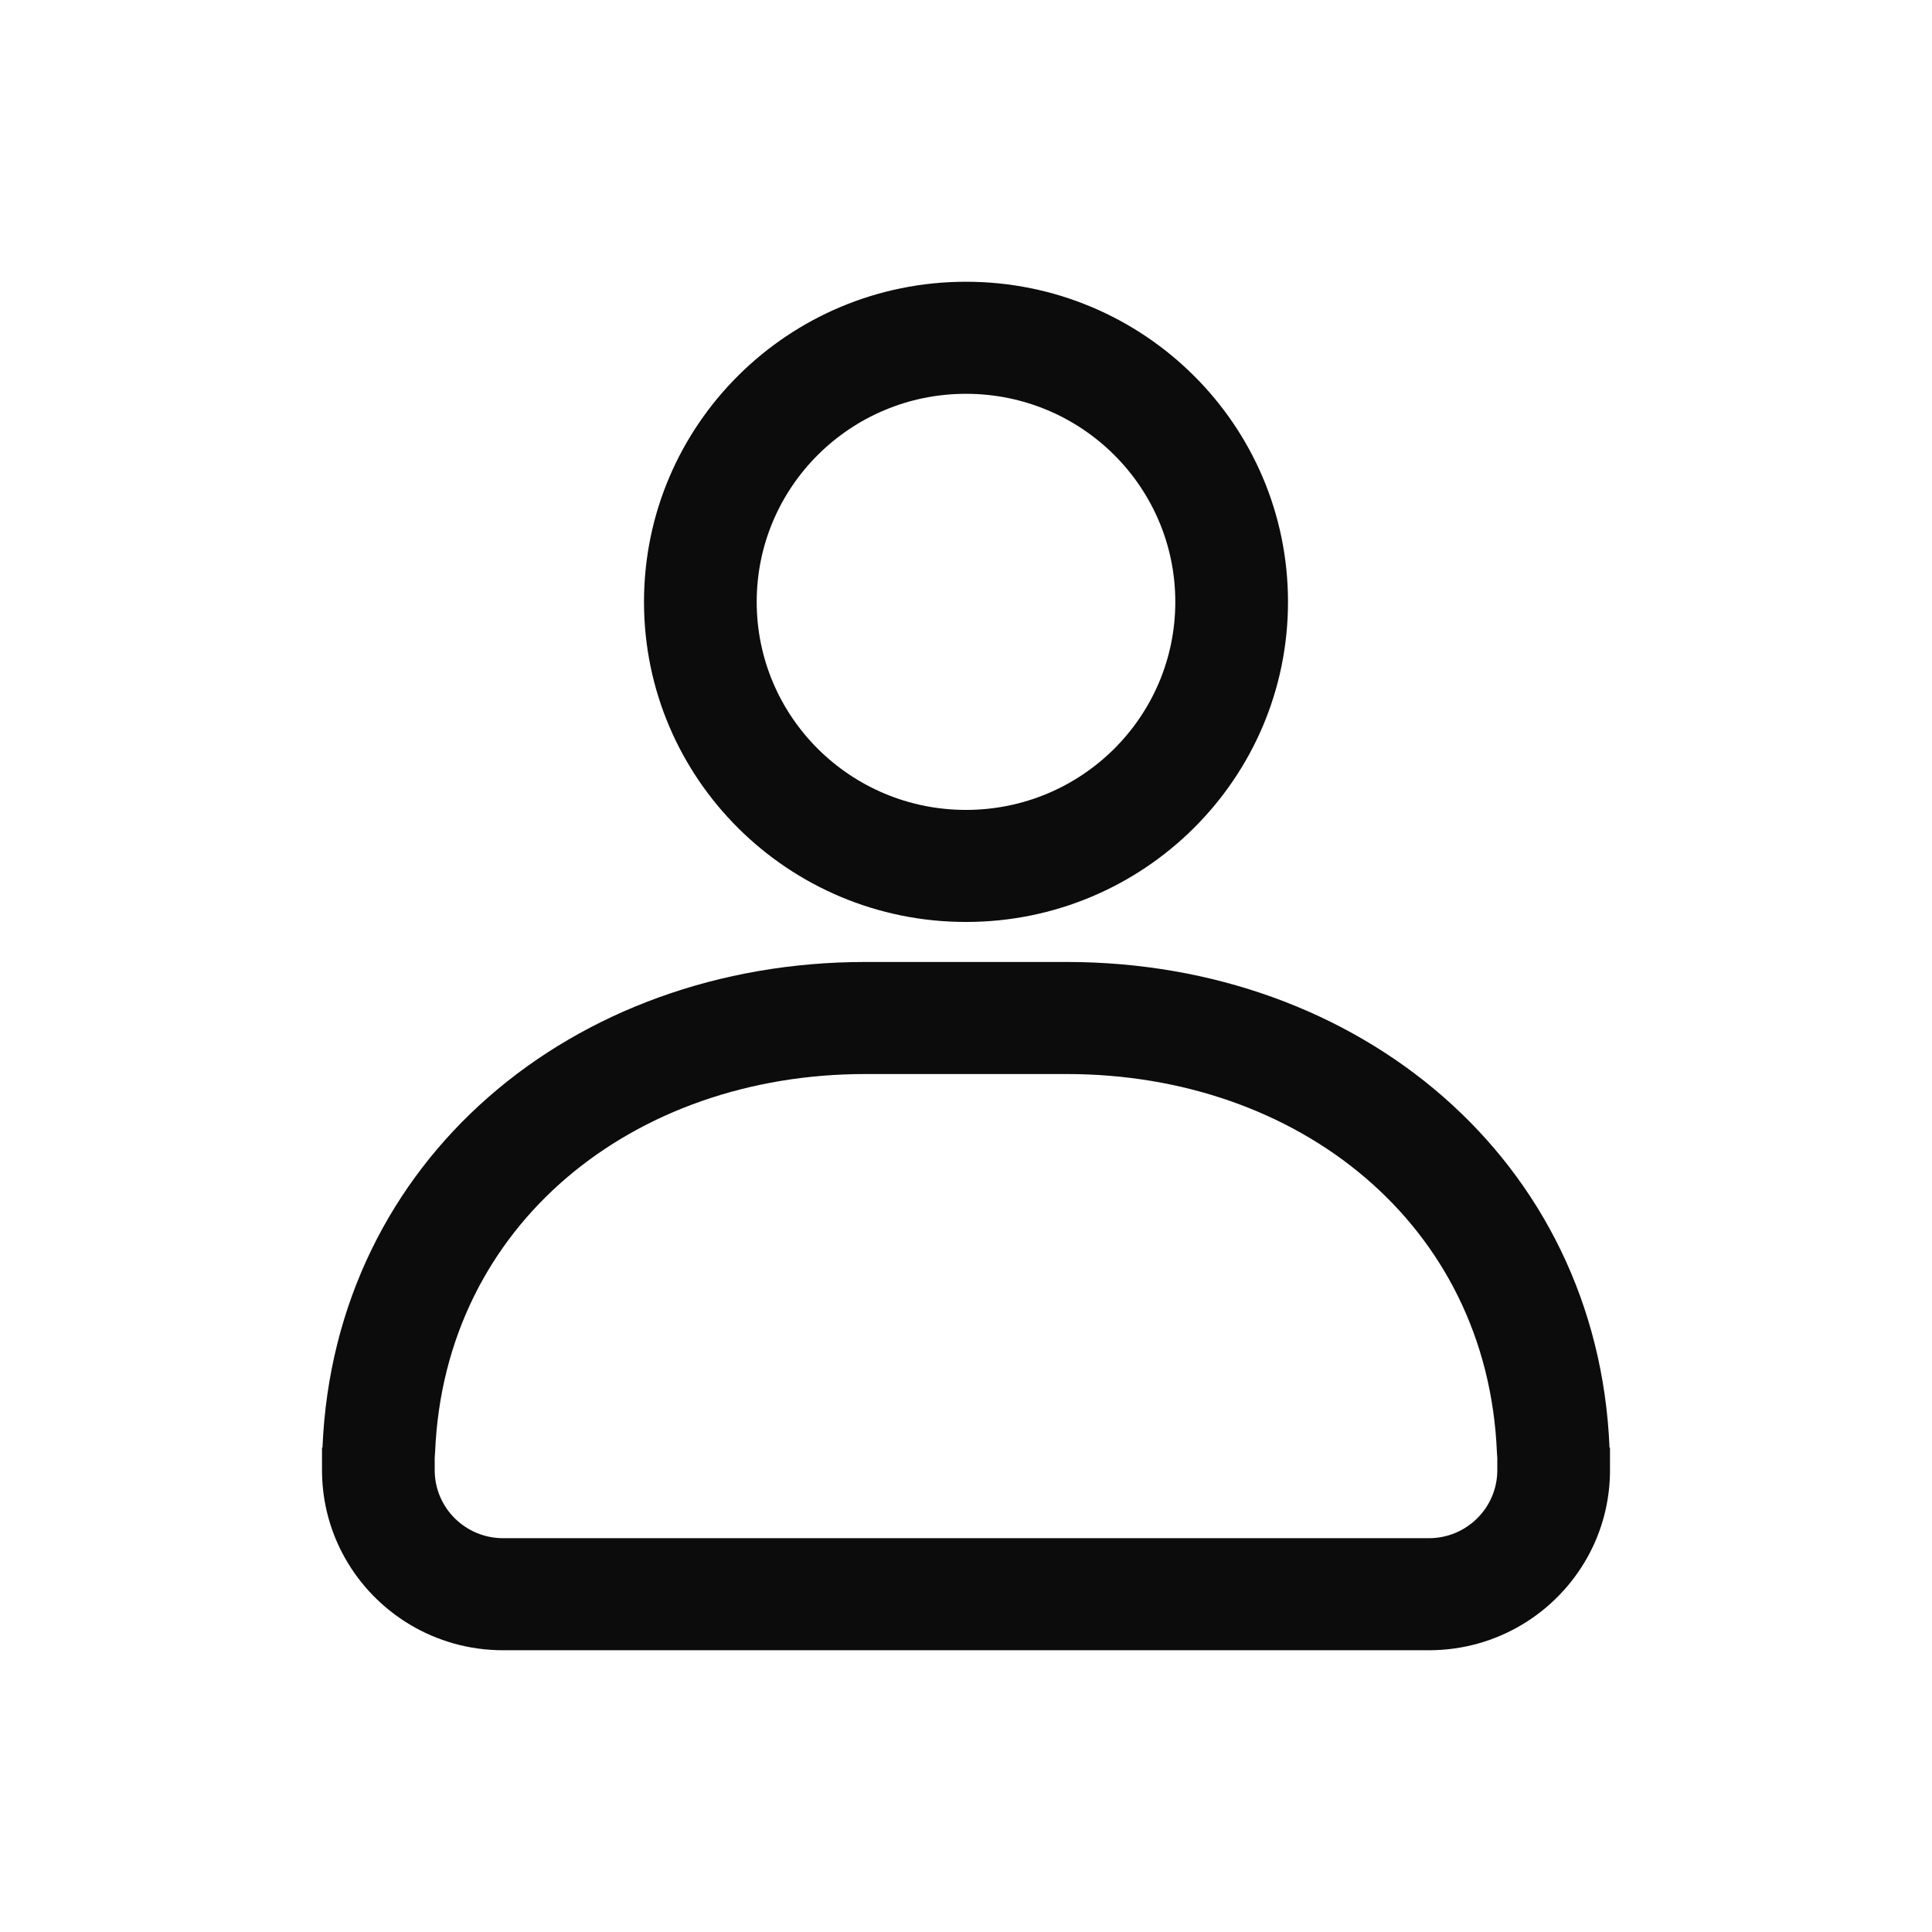 <svg width="24" height="24" viewBox="0 0 24 24" fill="none" xmlns="http://www.w3.org/2000/svg">
<path fill-rule="evenodd" clip-rule="evenodd" d="M12 10.061C13.436 10.061 14.6 8.904 14.6 7.477C14.6 6.049 13.436 4.892 12 4.892C10.564 4.892 9.4 6.049 9.4 7.477C9.4 8.904 10.564 10.061 12 10.061ZM12 11.453C14.209 11.453 16 9.673 16 7.477C16 5.28 14.209 3.5 12 3.5C9.791 3.5 8 5.28 8 7.477C8 9.673 9.791 11.453 12 11.453Z" fill="#0C0C0D"/>
<path fill-rule="evenodd" clip-rule="evenodd" d="M17.75 19.108H6.25C5.781 19.108 5.4 18.73 5.4 18.263V18.108C5.402 18.085 5.404 18.062 5.405 18.038C5.523 15.206 7.871 13.342 10.75 13.342H13.25C16.129 13.342 18.477 15.206 18.595 18.038C18.596 18.062 18.598 18.085 18.6 18.108V18.263C18.6 18.73 18.219 19.108 17.75 19.108ZM19.718 19.348C19.334 20.035 18.597 20.5 17.75 20.5H6.25C5.403 20.5 4.666 20.035 4.282 19.348C4.12 19.058 4.021 18.729 4.003 18.378C4.001 18.34 4 18.302 4 18.263V17.986L4.003 17.984L4.006 17.981C4.155 14.406 7.117 11.95 10.75 11.95H13.25C16.883 11.95 19.845 14.406 19.994 17.981L19.997 17.984L20 17.986V18.263C20 18.302 19.999 18.34 19.997 18.378C19.979 18.729 19.88 19.058 19.718 19.348Z" fill="#0C0C0D"/>
</svg>

